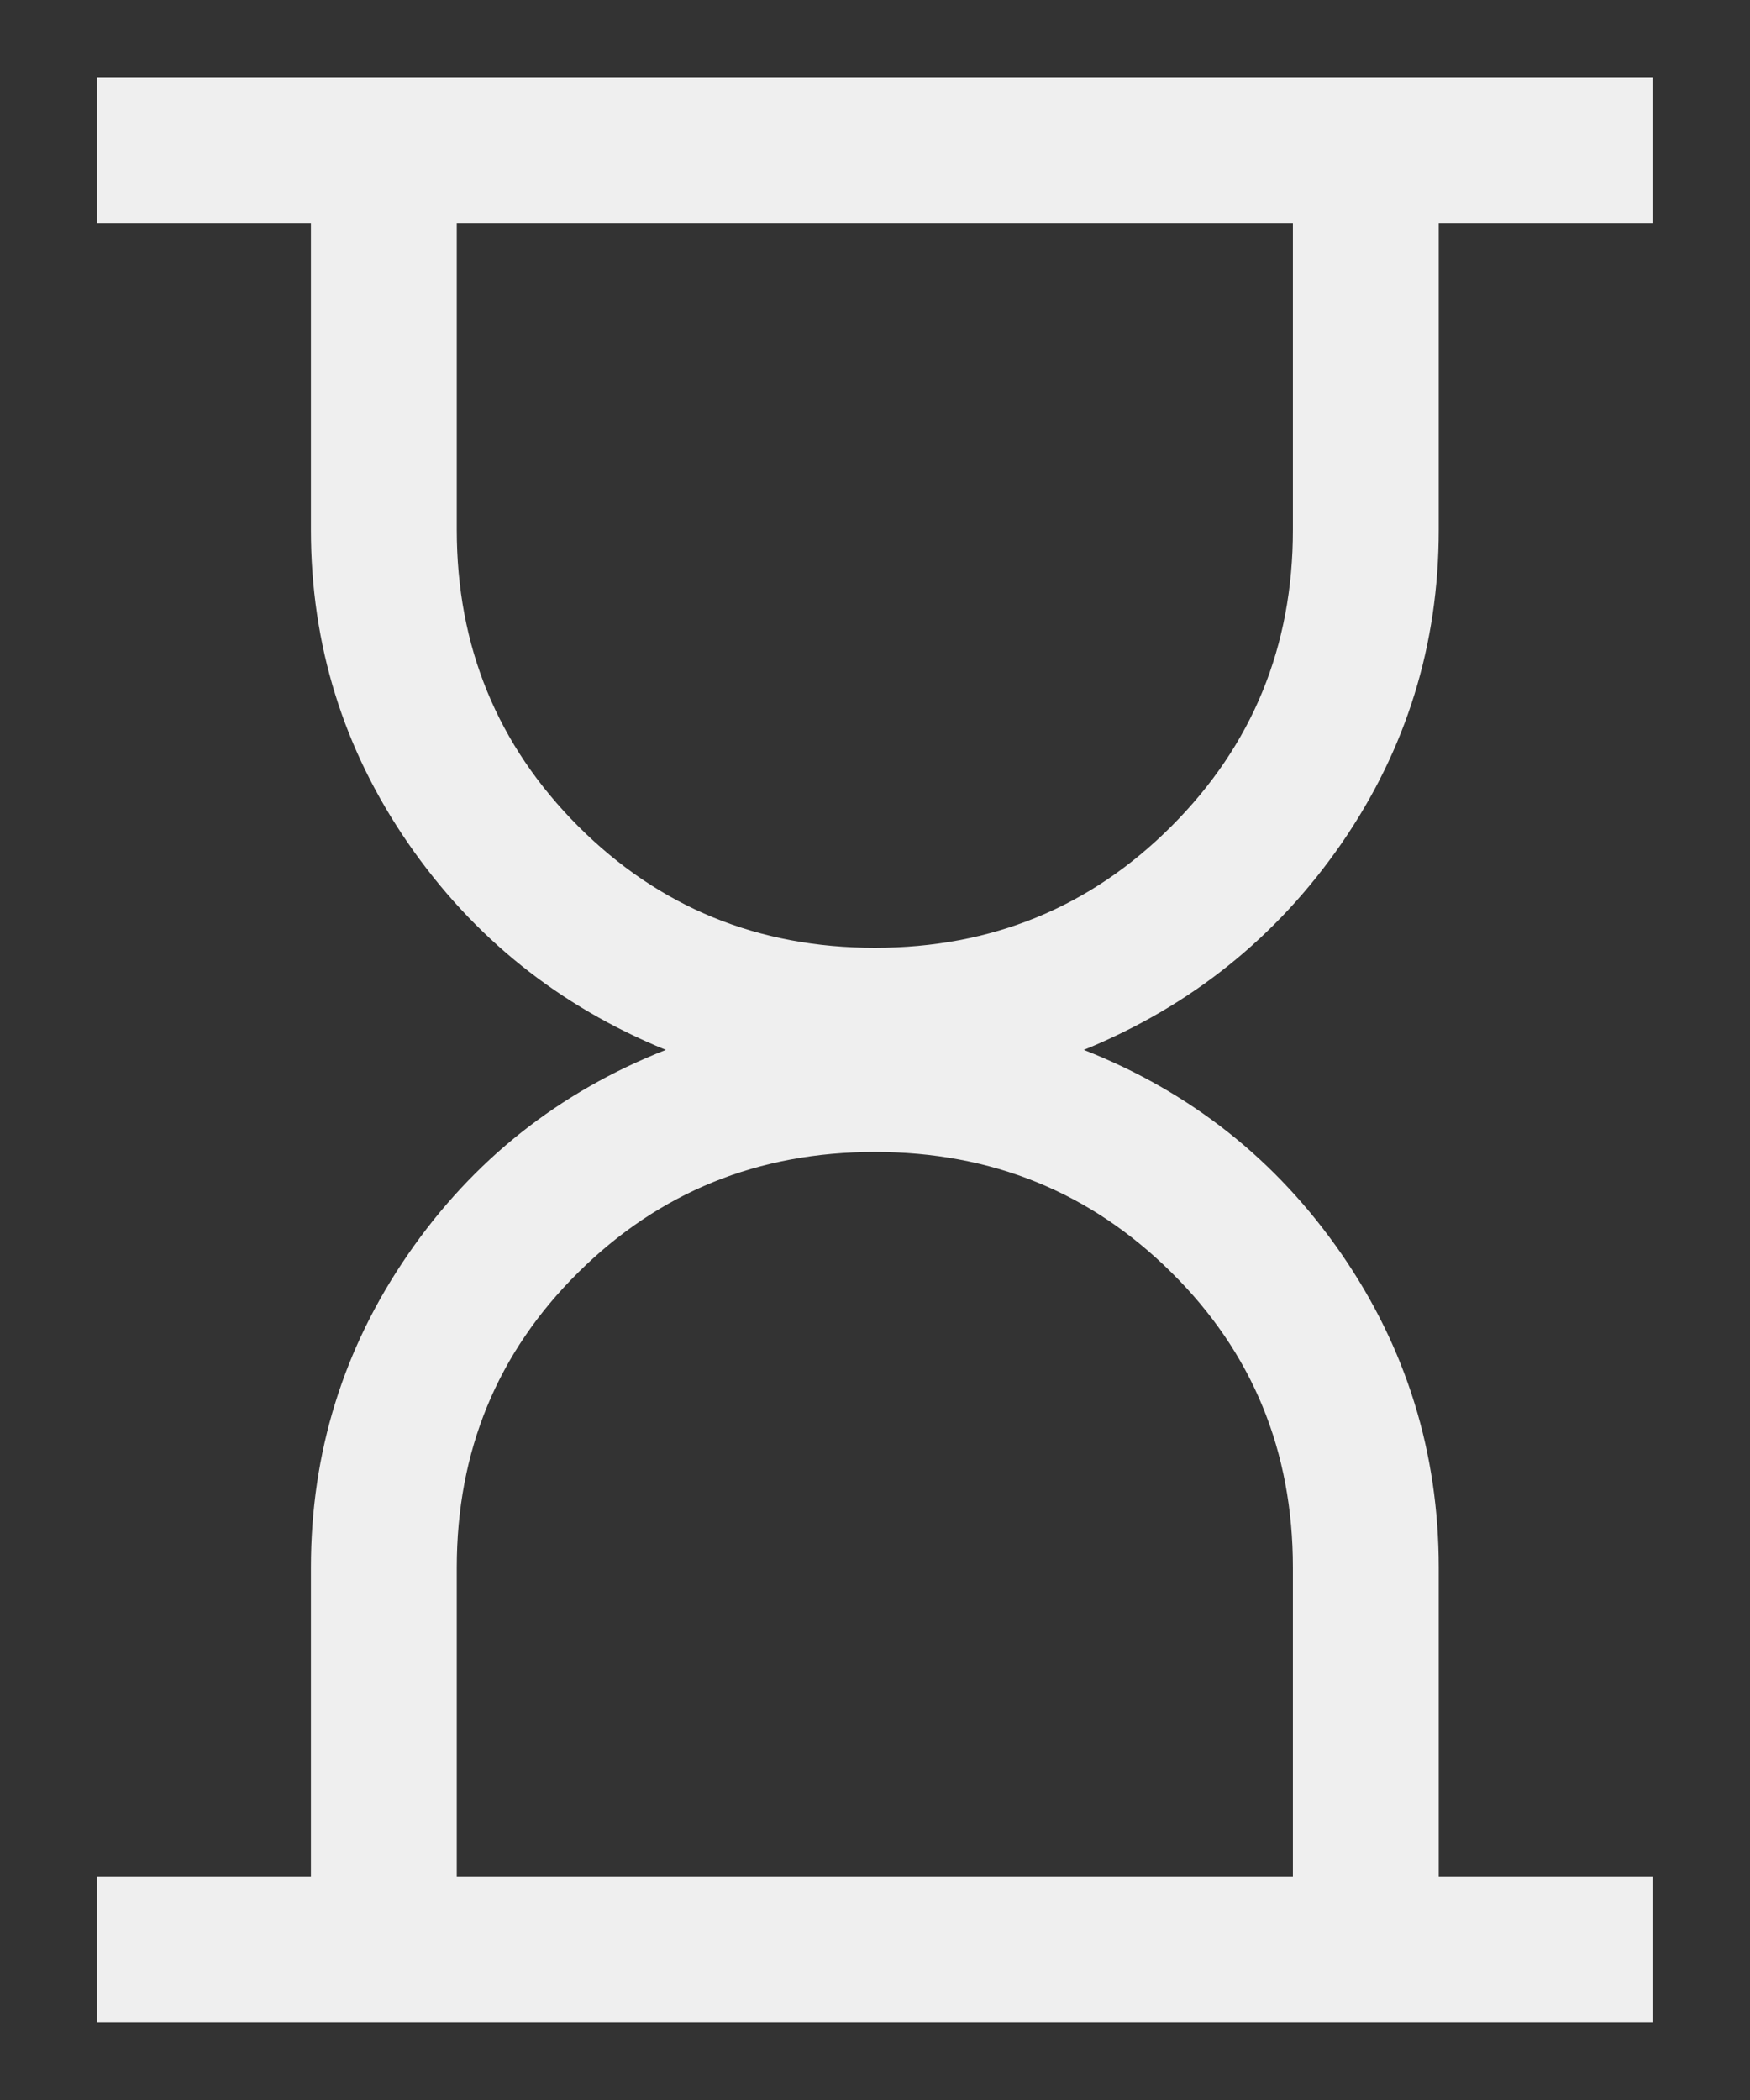 <svg width="15" height="18" viewBox="0 0 15 18" fill="none" xmlns="http://www.w3.org/2000/svg">
<rect x="0" y="0" width="15" height="18" fill="#333333" stroke="none"/>
<path d="M3.915 16.083H11.082V13.437C11.082 12.437 10.735 11.593 10.04 10.906C9.346 10.218 8.499 9.874 7.499 9.874C6.499 9.874 5.651 10.218 4.957 10.906C4.263 11.593 3.915 12.437 3.915 13.437V16.083ZM7.499 8.124C8.499 8.124 9.346 7.777 10.04 7.083C10.735 6.388 11.082 5.541 11.082 4.541V1.916H3.915V4.541C3.915 5.541 4.263 6.388 4.957 7.083C5.651 7.777 6.499 8.124 7.499 8.124ZM0.832 17.333V16.083H2.665V13.437C2.665 12.451 2.943 11.555 3.499 10.749C4.054 9.944 4.79 9.36 5.707 8.999C4.79 8.624 4.054 8.034 3.499 7.229C2.943 6.423 2.665 5.527 2.665 4.541V1.916H0.832V0.666H14.165V1.916H12.332V4.541C12.332 5.527 12.054 6.423 11.499 7.229C10.943 8.034 10.207 8.624 9.29 8.999C10.207 9.36 10.943 9.944 11.499 10.749C12.054 11.555 12.332 12.451 12.332 13.437V16.083H14.165V17.333H0.832Z" fill="#EFEFEF"/>
</svg>
